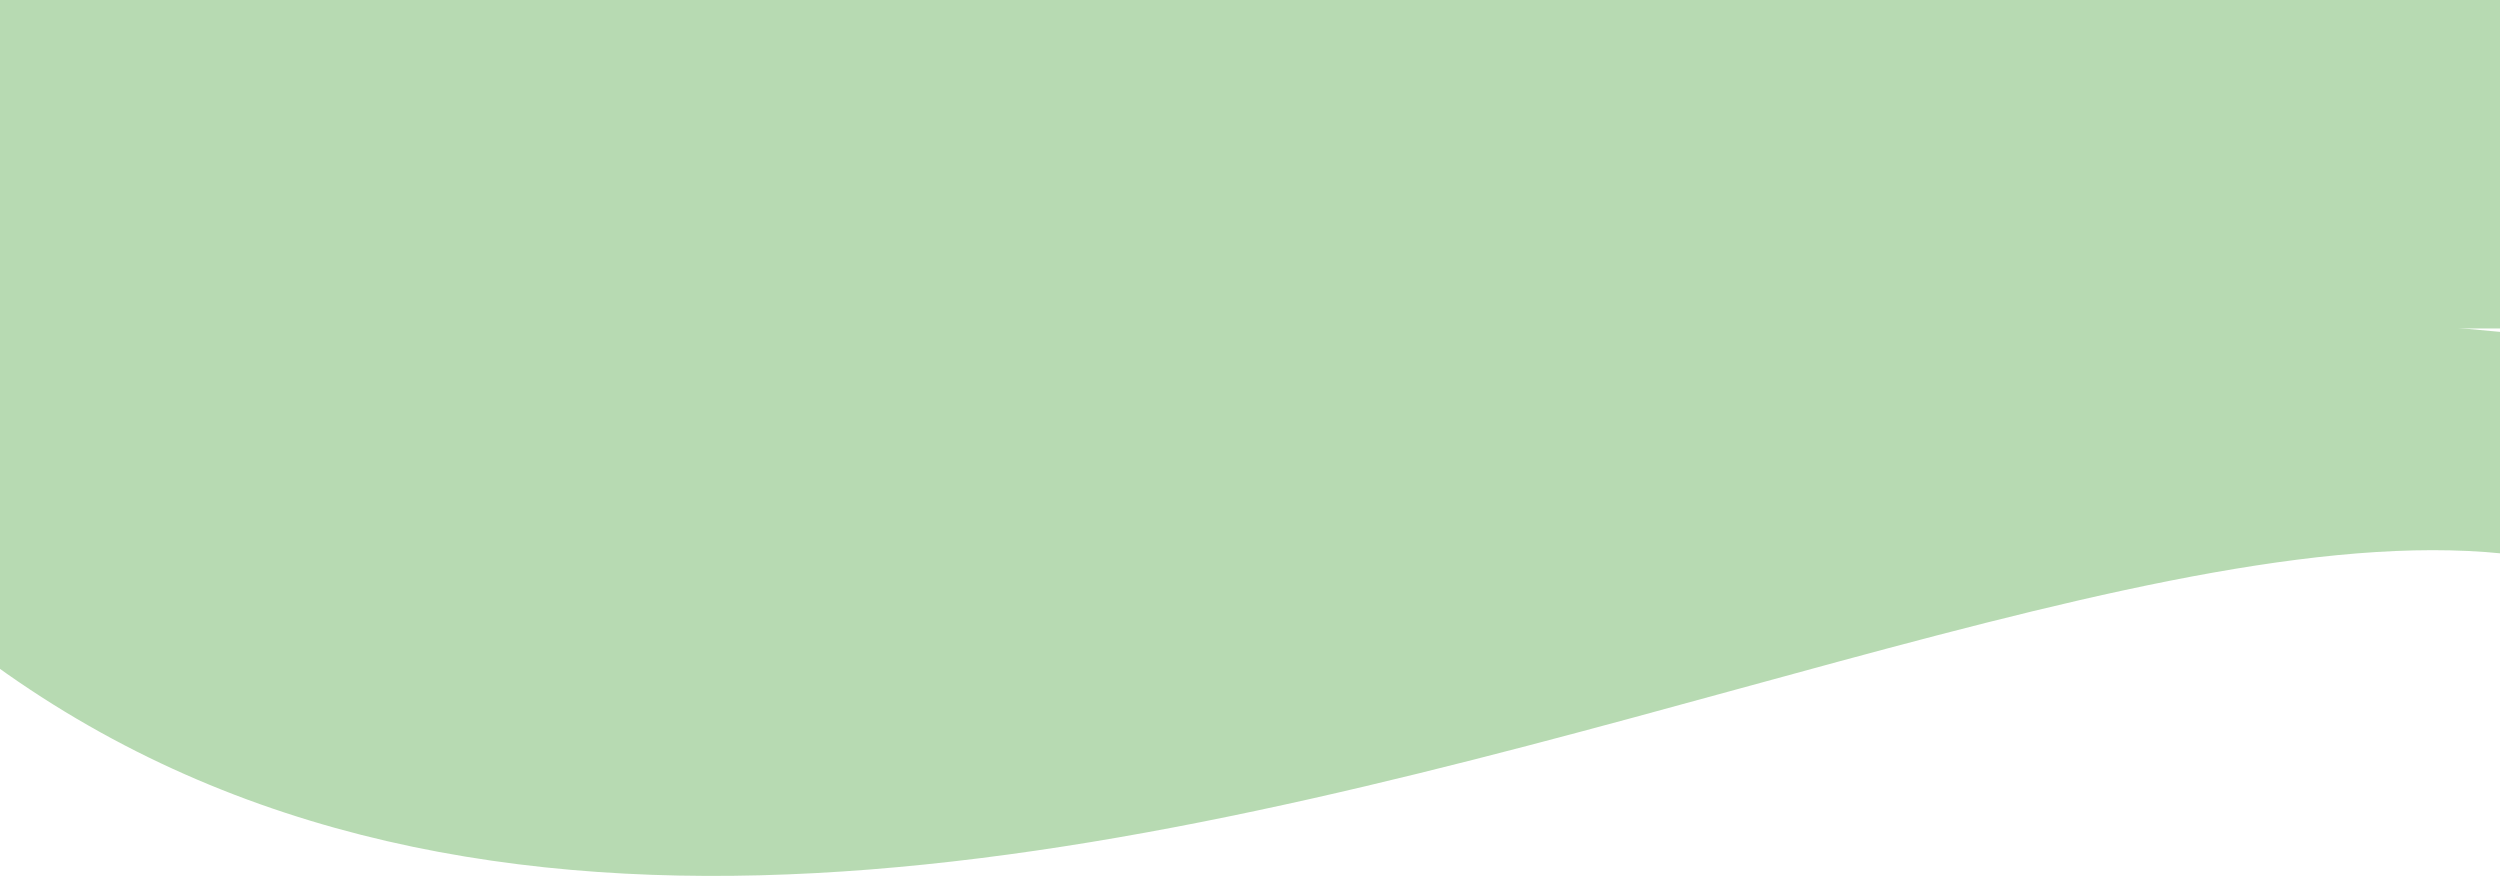<svg width="411" height="144" viewBox="0 0 411 144" fill="none" xmlns="http://www.w3.org/2000/svg">
<path d="M430 89.399C430 92.203 427.248 94.172 424.547 93.419C319.191 64.029 41.492 268.576 -72.224 16.327C-73.468 13.566 -71.338 10.336 -68.322 10.612L426.365 55.967C428.424 56.156 430 57.883 430 59.95V89.399Z" fill="#B7DAB2"/>
<path d="M430 0H-10V54H430V0Z" fill="#B7DAB2"/>
</svg>
